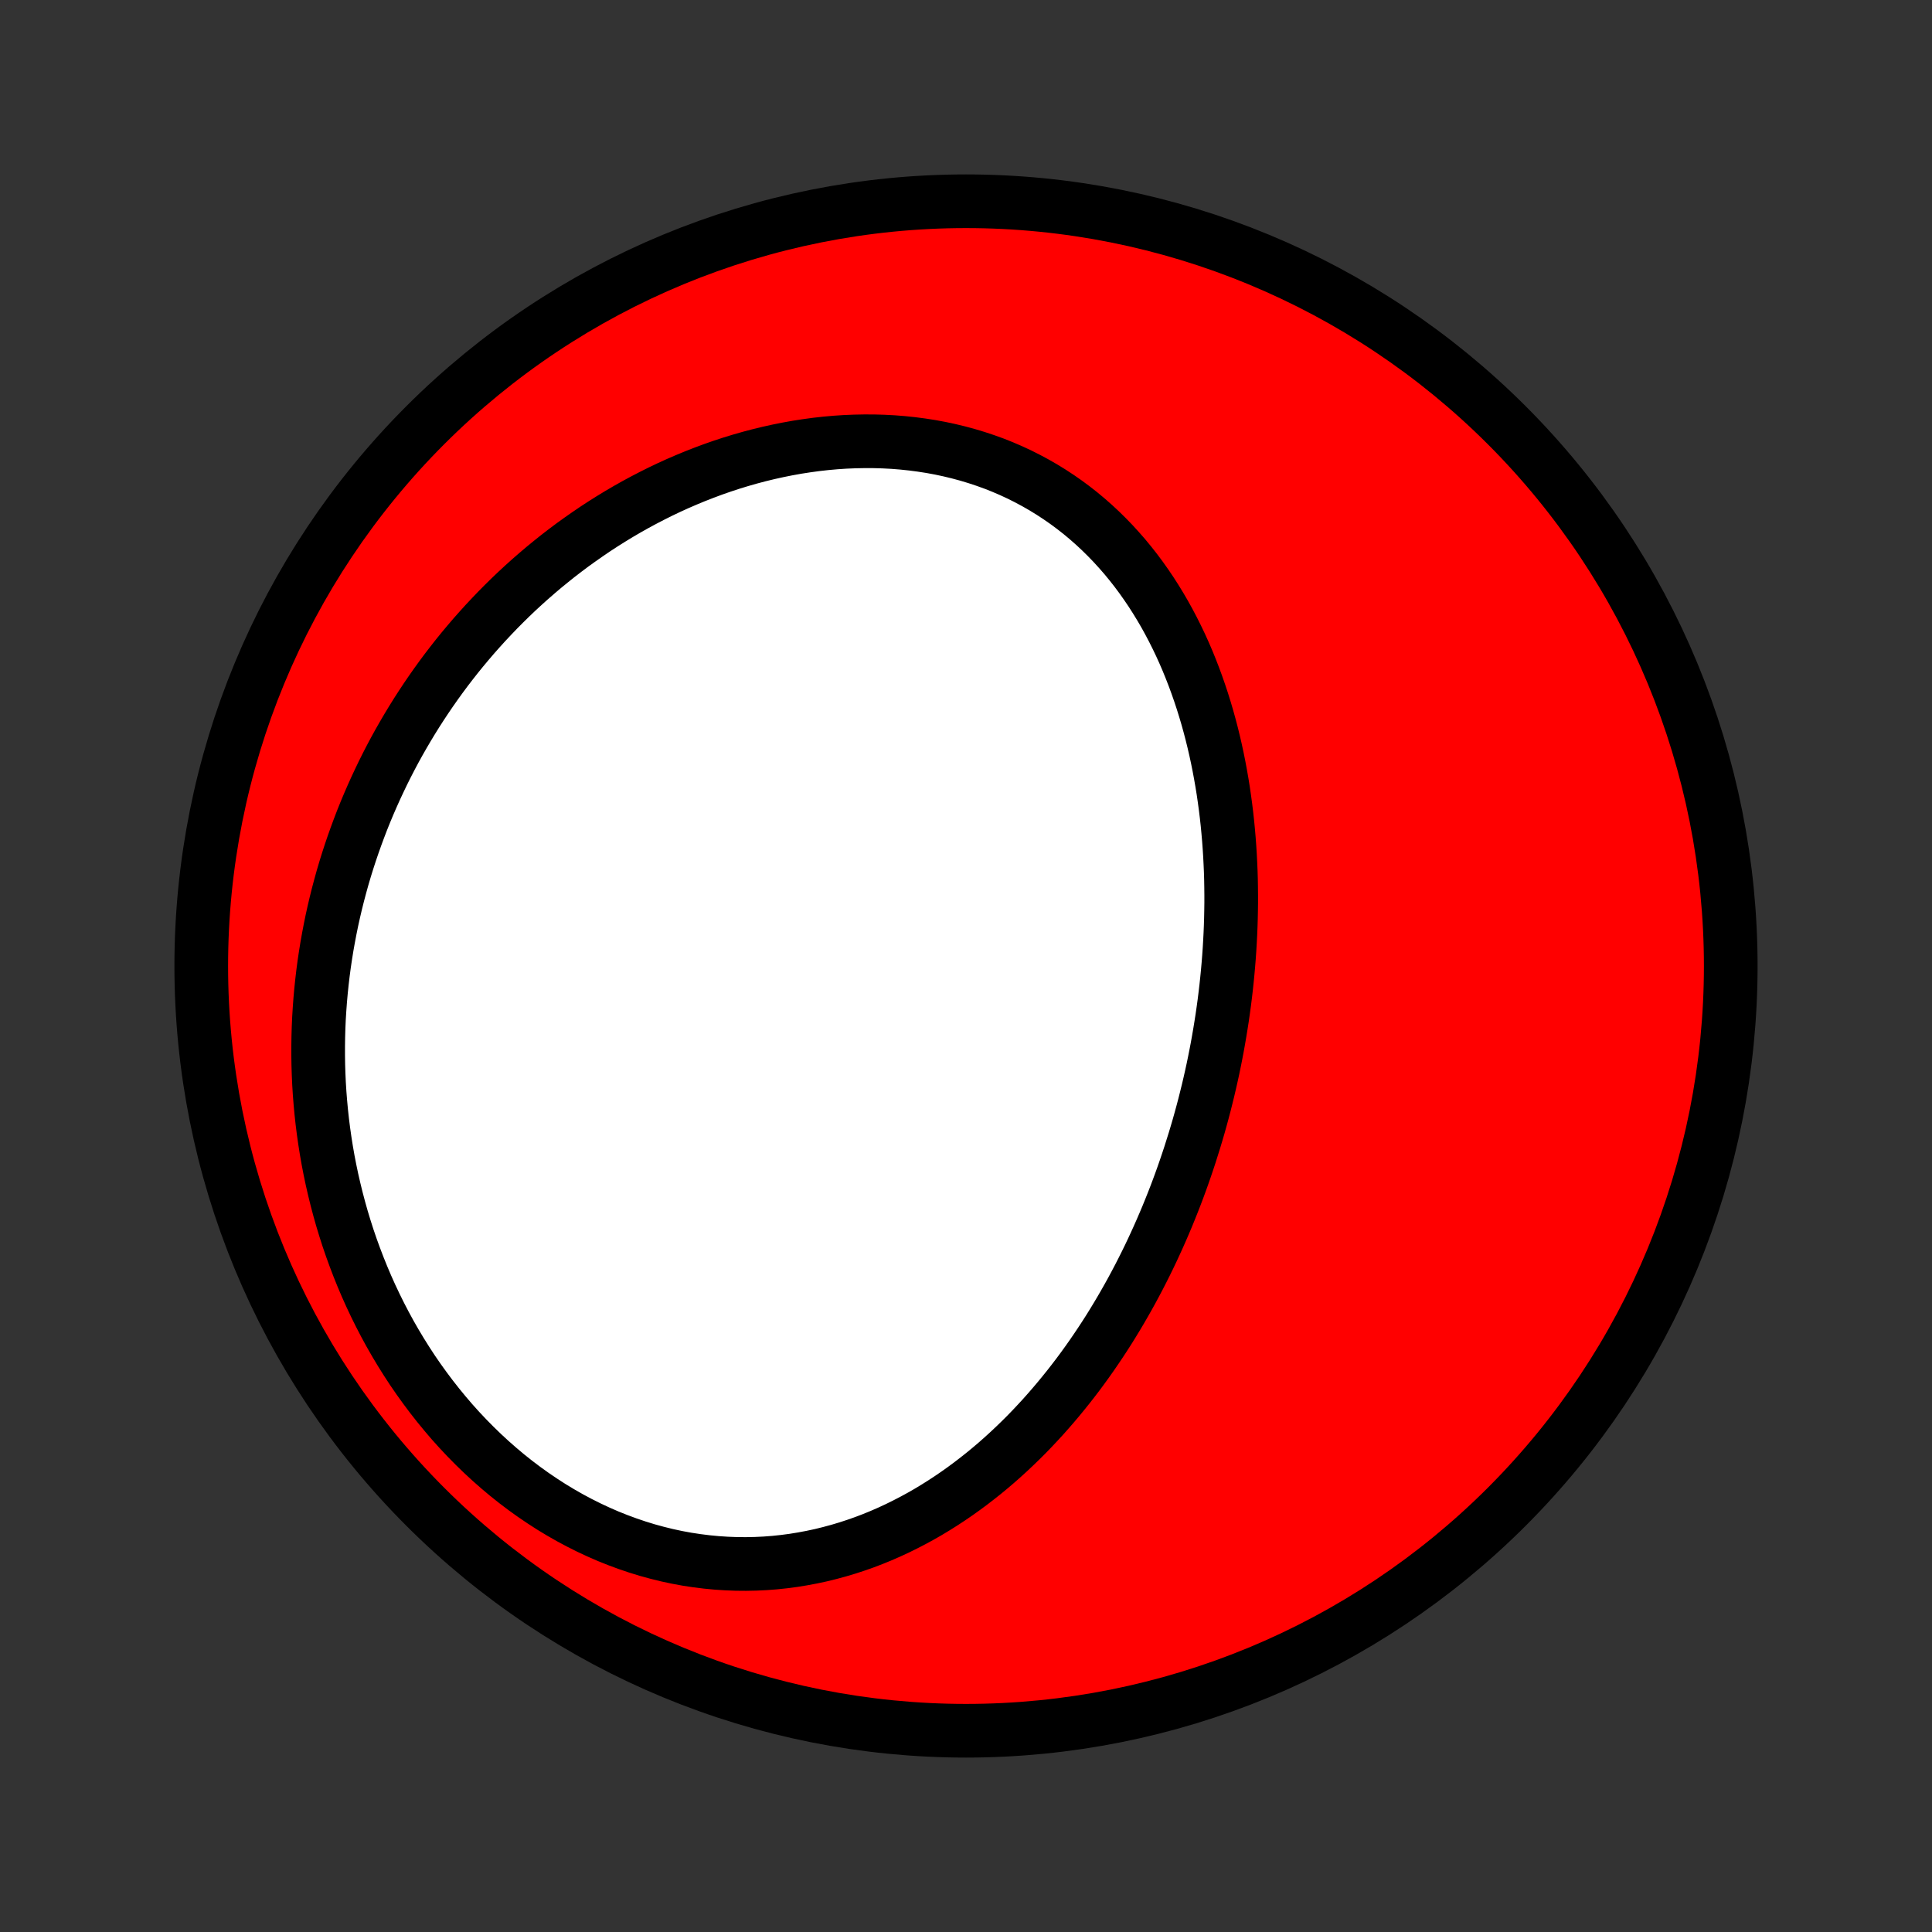 <?xml version="1.0" encoding="utf-8" standalone="no"?>
<!DOCTYPE svg PUBLIC "-//W3C//DTD SVG 1.1//EN"
  "http://www.w3.org/Graphics/SVG/1.1/DTD/svg11.dtd">
<!-- Created with matplotlib (http://matplotlib.org/) -->
<svg height="72pt" version="1.1" viewBox="0 0 72 72" width="72pt" xmlns="http://www.w3.org/2000/svg" xmlns:xlink="http://www.w3.org/1999/xlink">
 <rect x="0" y="0" width="72" height="72" fill="#333333" stroke="none"/>
 <defs>
  <style type="text/css">
*{stroke-linecap:butt;stroke-linejoin:round;}
  </style>
 </defs>
 <g id="figure_1">
  <g id="patch_1">
   <path d="
M0 72
L72 72
L72 0
L0 0
z
" style="fill:none;"/>
  </g>
  <g id="axes_1">
   <g id="PatchCollection_1">
    <defs>
     <path d="
M36 -7.5
C43.558 -7.5 50.808 -10.503 56.153 -15.848
C61.497 -21.192 64.5 -28.442 64.5 -36
C64.5 -43.558 61.497 -50.808 56.153 -56.153
C50.808 -61.497 43.558 -64.5 36 -64.5
C28.442 -64.5 21.192 -61.497 15.848 -56.153
C10.503 -50.808 7.5 -43.558 7.5 -36
C7.5 -28.442 10.503 -21.192 15.848 -15.848
C21.192 -10.503 28.442 -7.5 36 -7.5
z
" id="C0_0_a811fe30f3"/>
     <path d="
M44.514 -29.502
L44.593 -29.765
L44.67 -30.028
L44.744 -30.292
L44.816 -30.556
L44.886 -30.822
L44.953 -31.088
L45.019 -31.356
L45.082 -31.624
L45.143 -31.893
L45.202 -32.163
L45.258 -32.434
L45.312 -32.705
L45.364 -32.978
L45.413 -33.252
L45.46 -33.526
L45.505 -33.802
L45.548 -34.078
L45.588 -34.356
L45.626 -34.634
L45.661 -34.914
L45.694 -35.194
L45.724 -35.476
L45.752 -35.759
L45.777 -36.042
L45.8 -36.327
L45.82 -36.613
L45.837 -36.9
L45.852 -37.188
L45.864 -37.477
L45.873 -37.767
L45.879 -38.058
L45.883 -38.35
L45.883 -38.643
L45.88 -38.937
L45.875 -39.232
L45.866 -39.528
L45.853 -39.824
L45.838 -40.122
L45.819 -40.421
L45.797 -40.72
L45.771 -41.02
L45.742 -41.321
L45.709 -41.623
L45.672 -41.925
L45.631 -42.227
L45.587 -42.531
L45.538 -42.834
L45.485 -43.138
L45.428 -43.443
L45.367 -43.747
L45.301 -44.052
L45.231 -44.356
L45.156 -44.66
L45.076 -44.965
L44.992 -45.268
L44.902 -45.572
L44.808 -45.874
L44.708 -46.176
L44.603 -46.477
L44.493 -46.776
L44.377 -47.075
L44.256 -47.372
L44.129 -47.667
L43.996 -47.961
L43.857 -48.252
L43.712 -48.541
L43.561 -48.828
L43.404 -49.112
L43.24 -49.393
L43.07 -49.671
L42.894 -49.946
L42.711 -50.216
L42.522 -50.483
L42.326 -50.746
L42.123 -51.004
L41.914 -51.258
L41.697 -51.506
L41.475 -51.749
L41.245 -51.987
L41.009 -52.219
L40.766 -52.445
L40.516 -52.665
L40.26 -52.878
L39.997 -53.084
L39.728 -53.283
L39.452 -53.475
L39.171 -53.659
L38.883 -53.836
L38.589 -54.005
L38.29 -54.165
L37.986 -54.318
L37.675 -54.462
L37.361 -54.597
L37.041 -54.724
L36.716 -54.841
L36.387 -54.95
L36.055 -55.05
L35.718 -55.141
L35.378 -55.223
L35.035 -55.296
L34.688 -55.36
L34.34 -55.414
L33.989 -55.46
L33.635 -55.497
L33.281 -55.525
L32.924 -55.544
L32.567 -55.554
L32.209 -55.555
L31.85 -55.548
L31.491 -55.533
L31.132 -55.509
L30.774 -55.477
L30.416 -55.437
L30.058 -55.388
L29.702 -55.333
L29.347 -55.269
L28.993 -55.198
L28.641 -55.12
L28.291 -55.035
L27.943 -54.943
L27.597 -54.844
L27.254 -54.739
L26.913 -54.627
L26.575 -54.509
L26.24 -54.384
L25.907 -54.254
L25.578 -54.118
L25.252 -53.977
L24.929 -53.83
L24.61 -53.678
L24.294 -53.52
L23.982 -53.358
L23.673 -53.191
L23.368 -53.019
L23.067 -52.843
L22.77 -52.662
L22.476 -52.477
L22.186 -52.288
L21.901 -52.094
L21.619 -51.897
L21.341 -51.697
L21.067 -51.492
L20.797 -51.284
L20.532 -51.072
L20.27 -50.858
L20.012 -50.639
L19.758 -50.418
L19.509 -50.194
L19.263 -49.967
L19.021 -49.736
L18.784 -49.503
L18.55 -49.267
L18.321 -49.028
L18.095 -48.787
L17.874 -48.543
L17.656 -48.297
L17.443 -48.048
L17.233 -47.797
L17.027 -47.543
L16.826 -47.287
L16.628 -47.029
L16.434 -46.768
L16.245 -46.506
L16.059 -46.241
L15.877 -45.974
L15.699 -45.705
L15.524 -45.433
L15.354 -45.16
L15.188 -44.885
L15.025 -44.607
L14.866 -44.328
L14.711 -44.047
L14.56 -43.763
L14.413 -43.478
L14.27 -43.191
L14.131 -42.901
L13.995 -42.61
L13.864 -42.318
L13.736 -42.023
L13.612 -41.726
L13.492 -41.427
L13.377 -41.127
L13.265 -40.824
L13.157 -40.52
L13.053 -40.214
L12.953 -39.906
L12.857 -39.596
L12.765 -39.284
L12.678 -38.97
L12.594 -38.654
L12.515 -38.337
L12.44 -38.018
L12.369 -37.697
L12.303 -37.374
L12.241 -37.049
L12.183 -36.723
L12.13 -36.394
L12.081 -36.064
L12.037 -35.732
L11.998 -35.399
L11.963 -35.063
L11.933 -34.726
L11.908 -34.387
L11.887 -34.047
L11.872 -33.705
L11.862 -33.361
L11.857 -33.015
L11.857 -32.668
L11.862 -32.32
L11.873 -31.97
L11.889 -31.619
L11.911 -31.266
L11.939 -30.912
L11.972 -30.557
L12.011 -30.2
L12.056 -29.843
L12.107 -29.485
L12.164 -29.125
L12.227 -28.765
L12.297 -28.404
L12.373 -28.043
L12.456 -27.681
L12.545 -27.319
L12.641 -26.956
L12.743 -26.594
L12.853 -26.231
L12.969 -25.869
L13.093 -25.507
L13.224 -25.146
L13.362 -24.785
L13.507 -24.426
L13.659 -24.068
L13.819 -23.711
L13.987 -23.355
L14.162 -23.002
L14.344 -22.651
L14.534 -22.302
L14.732 -21.956
L14.938 -21.612
L15.151 -21.272
L15.371 -20.935
L15.6 -20.602
L15.836 -20.274
L16.079 -19.95
L16.33 -19.63
L16.588 -19.316
L16.853 -19.006
L17.126 -18.703
L17.406 -18.406
L17.692 -18.116
L17.985 -17.832
L18.285 -17.555
L18.591 -17.286
L18.903 -17.024
L19.221 -16.771
L19.545 -16.526
L19.874 -16.29
L20.209 -16.063
L20.547 -15.845
L20.891 -15.637
L21.238 -15.439
L21.59 -15.251
L21.945 -15.073
L22.303 -14.906
L22.663 -14.749
L23.026 -14.604
L23.392 -14.469
L23.758 -14.345
L24.126 -14.232
L24.495 -14.131
L24.865 -14.04
L25.234 -13.961
L25.604 -13.893
L25.973 -13.837
L26.341 -13.791
L26.708 -13.756
L27.073 -13.732
L27.437 -13.718
L27.799 -13.715
L28.158 -13.722
L28.515 -13.739
L28.869 -13.766
L29.219 -13.803
L29.567 -13.849
L29.911 -13.905
L30.252 -13.969
L30.589 -14.041
L30.922 -14.123
L31.251 -14.212
L31.576 -14.309
L31.897 -14.414
L32.213 -14.525
L32.525 -14.644
L32.833 -14.77
L33.136 -14.902
L33.434 -15.04
L33.728 -15.185
L34.018 -15.335
L34.303 -15.49
L34.583 -15.65
L34.858 -15.816
L35.129 -15.986
L35.396 -16.161
L35.658 -16.34
L35.915 -16.523
L36.168 -16.71
L36.416 -16.901
L36.661 -17.095
L36.9 -17.292
L37.136 -17.493
L37.367 -17.697
L37.593 -17.903
L37.816 -18.113
L38.034 -18.324
L38.249 -18.538
L38.459 -18.755
L38.665 -18.974
L38.868 -19.194
L39.066 -19.417
L39.261 -19.642
L39.452 -19.868
L39.639 -20.096
L39.823 -20.325
L40.003 -20.556
L40.18 -20.788
L40.353 -21.022
L40.523 -21.257
L40.689 -21.493
L40.852 -21.731
L41.012 -21.969
L41.169 -22.209
L41.323 -22.449
L41.473 -22.691
L41.62 -22.933
L41.765 -23.177
L41.906 -23.421
L42.045 -23.666
L42.181 -23.912
L42.313 -24.158
L42.444 -24.406
L42.571 -24.654
L42.696 -24.903
L42.818 -25.152
L42.937 -25.402
L43.054 -25.654
L43.168 -25.905
L43.28 -26.158
L43.389 -26.411
L43.496 -26.664
L43.6 -26.919
L43.702 -27.174
L43.802 -27.43
L43.899 -27.686
L43.994 -27.944
L44.086 -28.201
L44.176 -28.46
L44.264 -28.72
L44.35 -28.98
z
" id="C0_1_cd56fc5525"/>
    </defs>
    <g clip-path="url(#p1bffca34e9)">
     <use style="fill:#ff0000;stroke:#000000;stroke-width:2.0;" x="0.0" xlink:href="#C0_0_a811fe30f3" y="72.0"/>
    </g>
    <g clip-path="url(#p1bffca34e9)">
     <use style="fill:#ffffff;stroke:#000000;stroke-width:2.0;" x="0.0" xlink:href="#C0_1_cd56fc5525" y="72.0"/>
    </g>
   </g>
  </g>
 </g>
 <defs>
  <clipPath id="p1bffca34e9">
   <rect height="72.0" width="72.0" x="0.0" y="0.0"/>
  </clipPath>
 </defs>
</svg>
